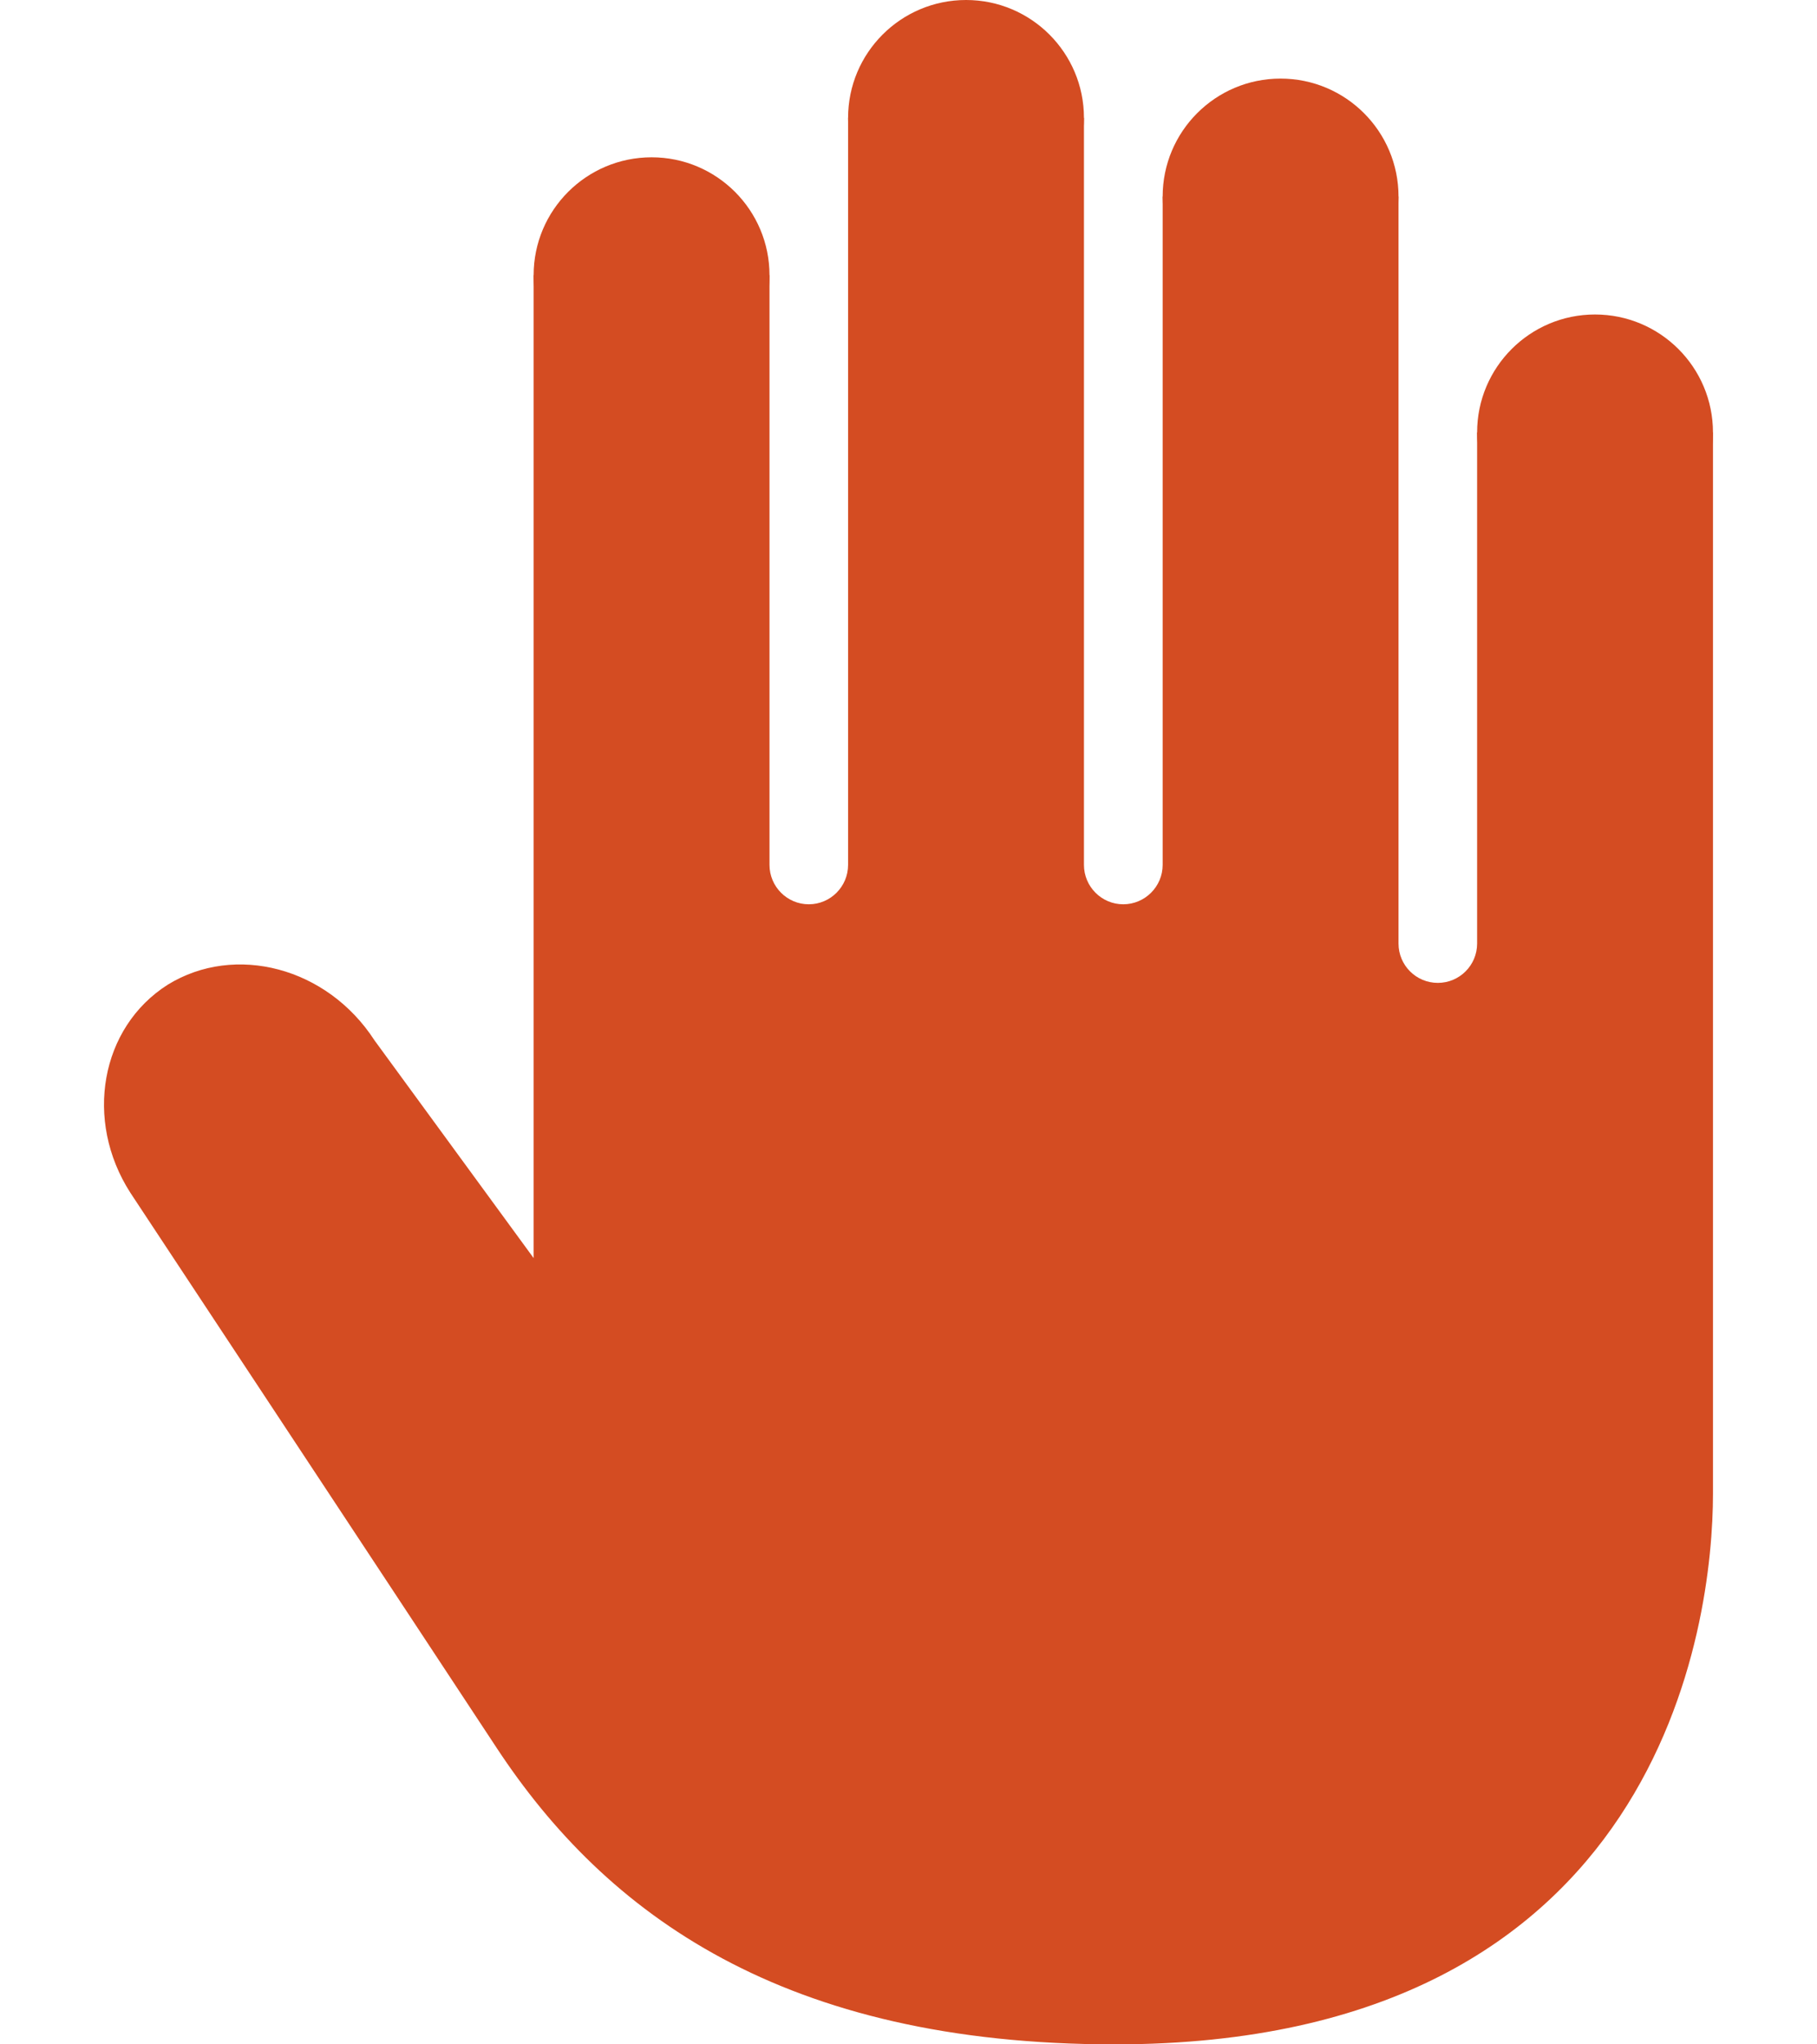 <svg width="16" height="18" viewBox="0 0 16 18" fill="none" xmlns="http://www.w3.org/2000/svg">
<path d="M14.045 4.846C14.619 4.846 15.084 4.381 15.084 3.808C15.084 3.234 14.619 2.769 14.045 2.769C13.472 2.769 13.007 3.234 13.007 3.808C13.007 4.381 13.472 4.846 14.045 4.846Z" fill="#D44C22"/>
<path d="M11.276 2.769C11.85 2.769 12.315 2.304 12.315 1.731C12.315 1.157 11.85 0.692 11.276 0.692C10.703 0.692 10.238 1.157 10.238 1.731C10.238 2.304 10.703 2.769 11.276 2.769Z" fill="#D44C22"/>
<path d="M8.507 2.077C9.08 2.077 9.545 1.612 9.545 1.038C9.545 0.465 9.08 0 8.507 0C7.933 0 7.468 0.465 7.468 1.038C7.468 1.612 7.933 2.077 8.507 2.077Z" fill="#D44C22"/>
<path d="M5.738 3.462C6.311 3.462 6.776 2.997 6.776 2.423C6.776 1.85 6.311 1.385 5.738 1.385C5.164 1.385 4.699 1.85 4.699 2.423C4.699 2.997 5.164 3.462 5.738 3.462Z" fill="#D44C22"/>
<path d="M13.007 3.808V8.308C13.007 8.499 12.852 8.654 12.661 8.654C12.47 8.654 12.315 8.499 12.315 8.308V1.731H10.238V7.615C10.238 7.806 10.082 7.962 9.891 7.962C9.7 7.962 9.545 7.806 9.545 7.615V1.038H7.468V7.615C7.468 7.806 7.313 7.962 7.122 7.962C6.931 7.962 6.776 7.806 6.776 7.615V2.423H4.699V11.077L3.297 9.159C2.882 8.518 2.071 8.304 1.477 8.67C0.885 9.046 0.738 9.864 1.148 10.502C1.148 10.502 3.409 13.924 4.373 15.389C5.337 16.854 6.898 18 9.817 18C14.651 18 15.084 14.267 15.084 13.154C15.084 12.041 15.084 3.808 15.084 3.808H13.007Z" fill="#D44C22"/>
</svg>
